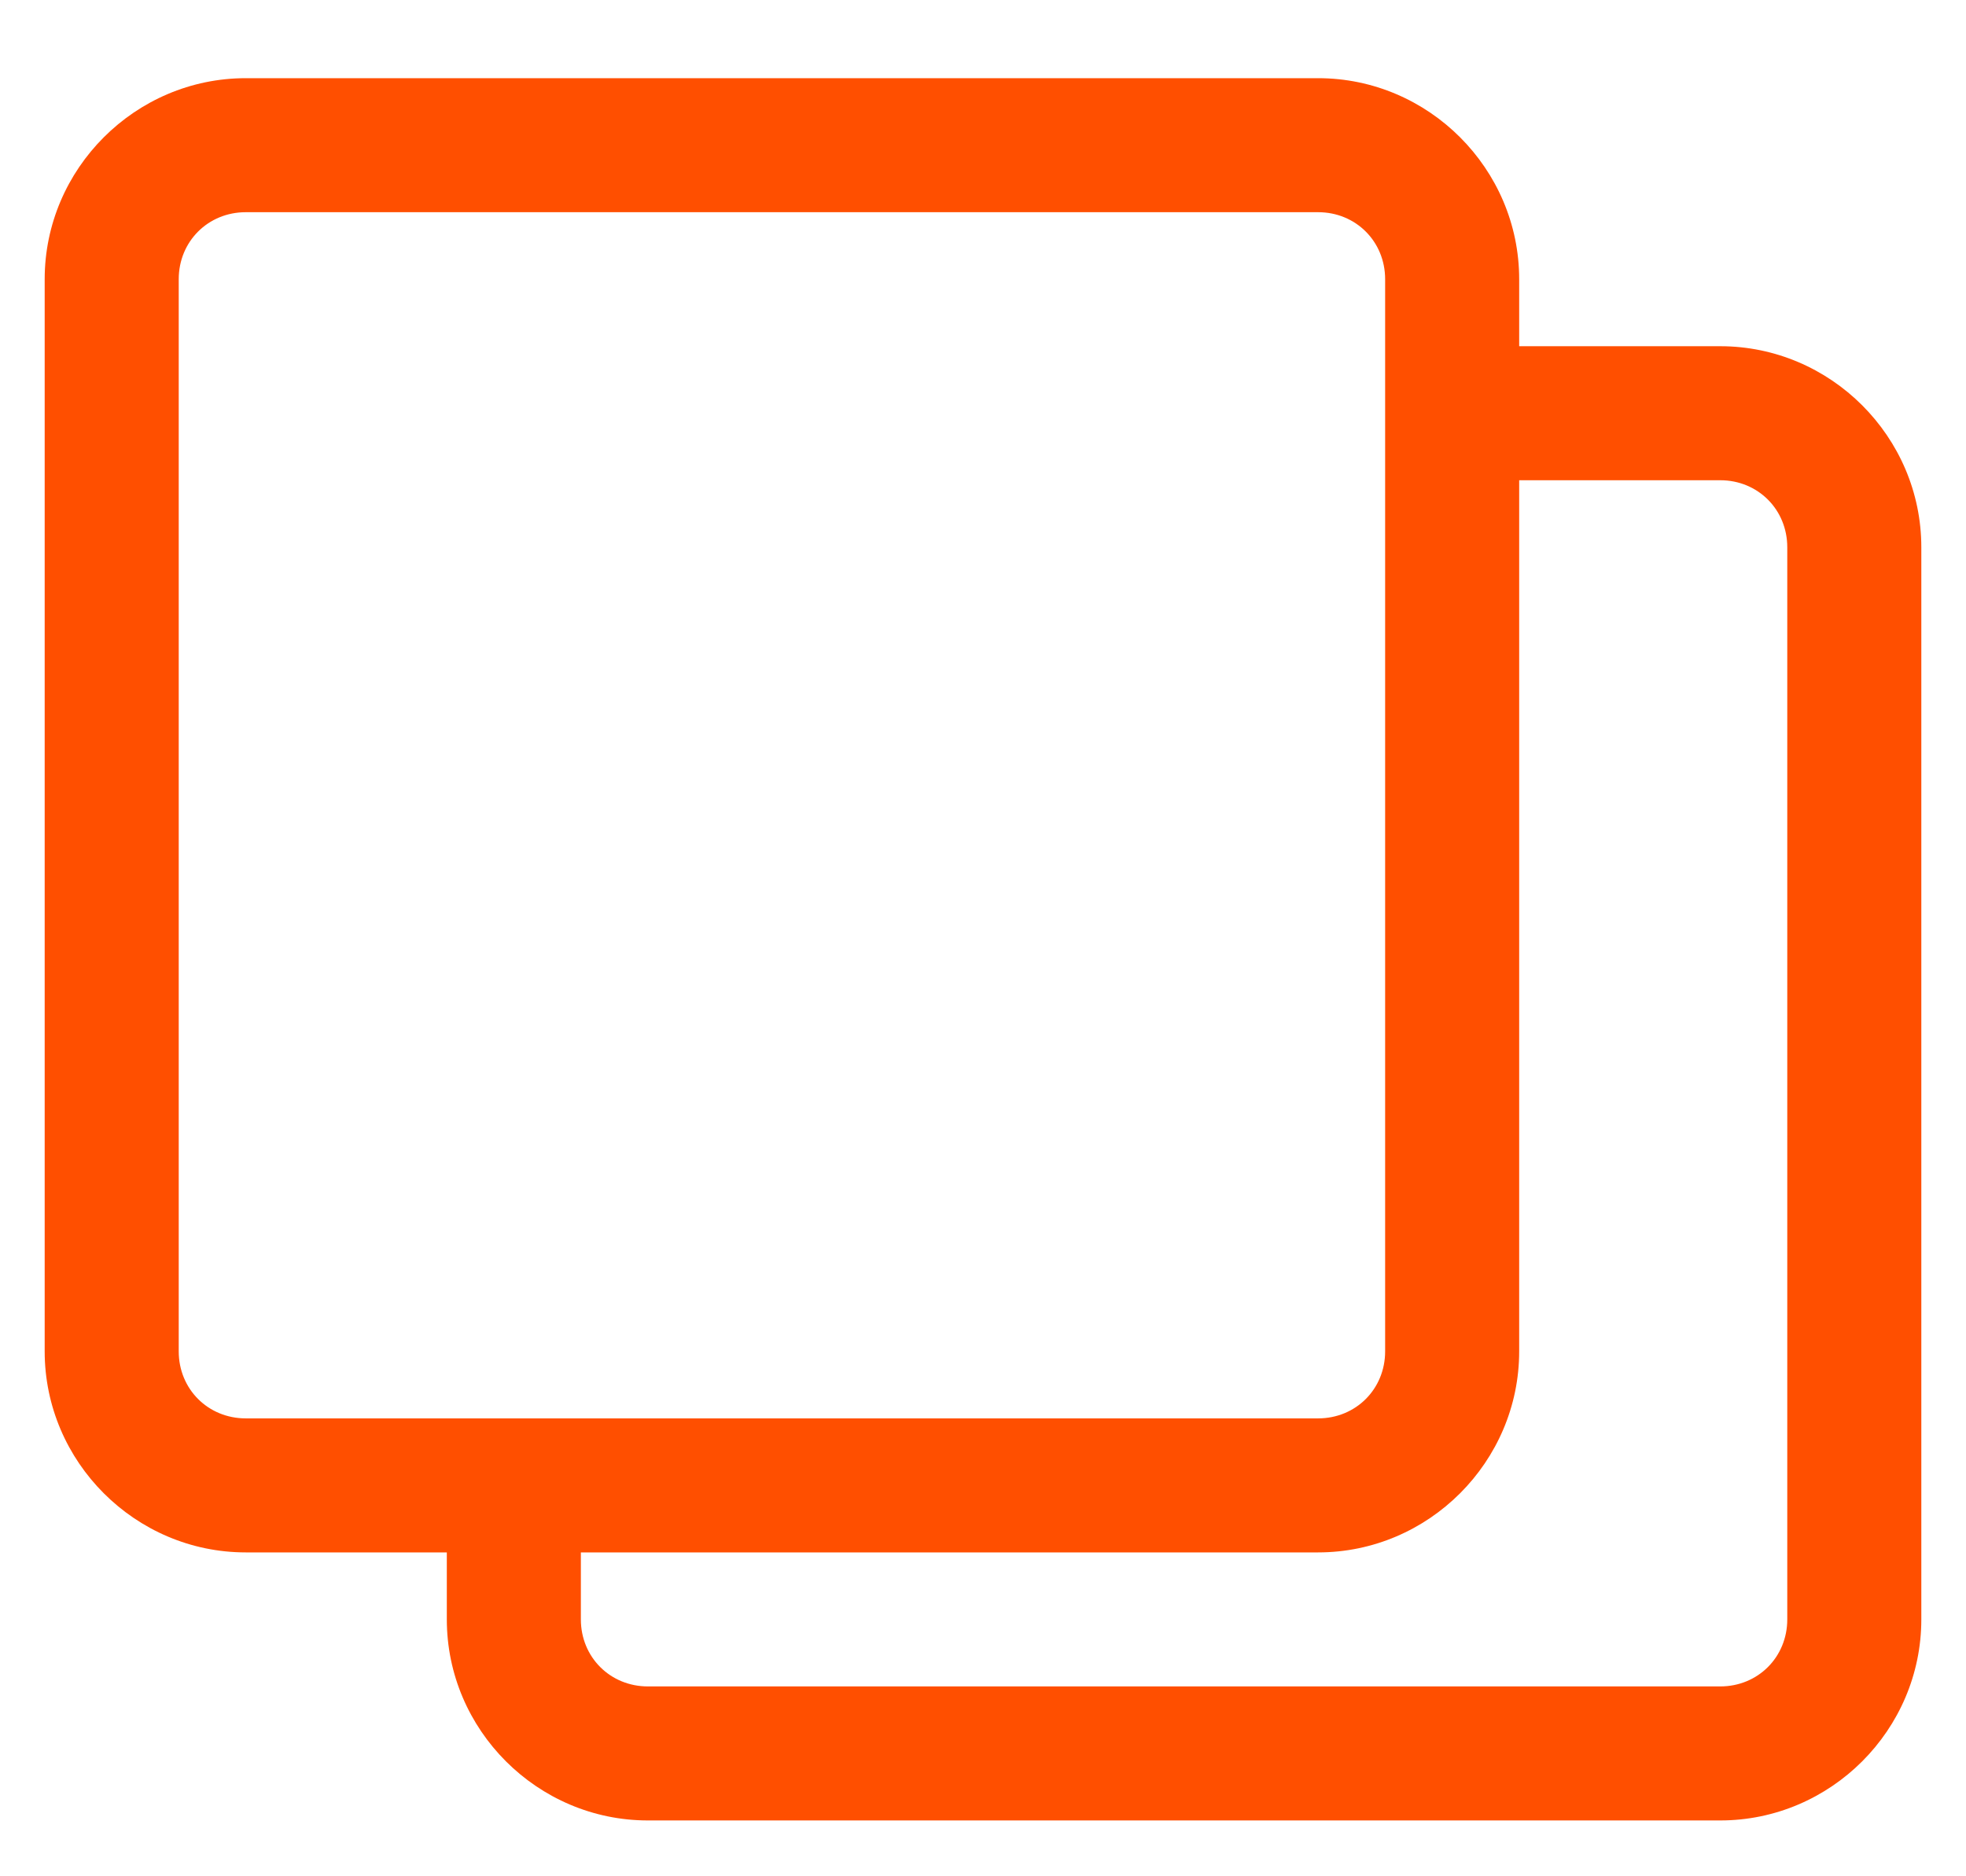 <svg width="22" height="21" viewBox="0 0 22 21" fill="none" xmlns="http://www.w3.org/2000/svg">
<path d="M2.75 0.875C1.514 0.875 0.5 1.889 0.5 3.125V15.125C0.5 16.361 1.514 17.375 2.75 17.375H5V18.125C5 19.361 6.014 20.375 7.25 20.375H19.25C20.486 20.375 21.5 19.361 21.5 18.125V6.125C21.5 4.889 20.486 3.875 19.25 3.875H17V3.125C17 1.889 15.986 0.875 14.75 0.875H2.75ZM2.75 2.375H14.75C15.172 2.375 15.5 2.703 15.5 3.125V15.125C15.5 15.547 15.172 15.875 14.75 15.875H2.75C2.328 15.875 2 15.547 2 15.125V3.125C2 2.703 2.328 2.375 2.75 2.375ZM17 5.375H19.25C19.672 5.375 20 5.703 20 6.125V18.125C20 18.547 19.672 18.875 19.25 18.875H7.25C6.828 18.875 6.5 18.547 6.5 18.125V17.375H14.75C15.986 17.375 17 16.361 17 15.125V5.375Z" fill="#FF4F00"/>
</svg>
